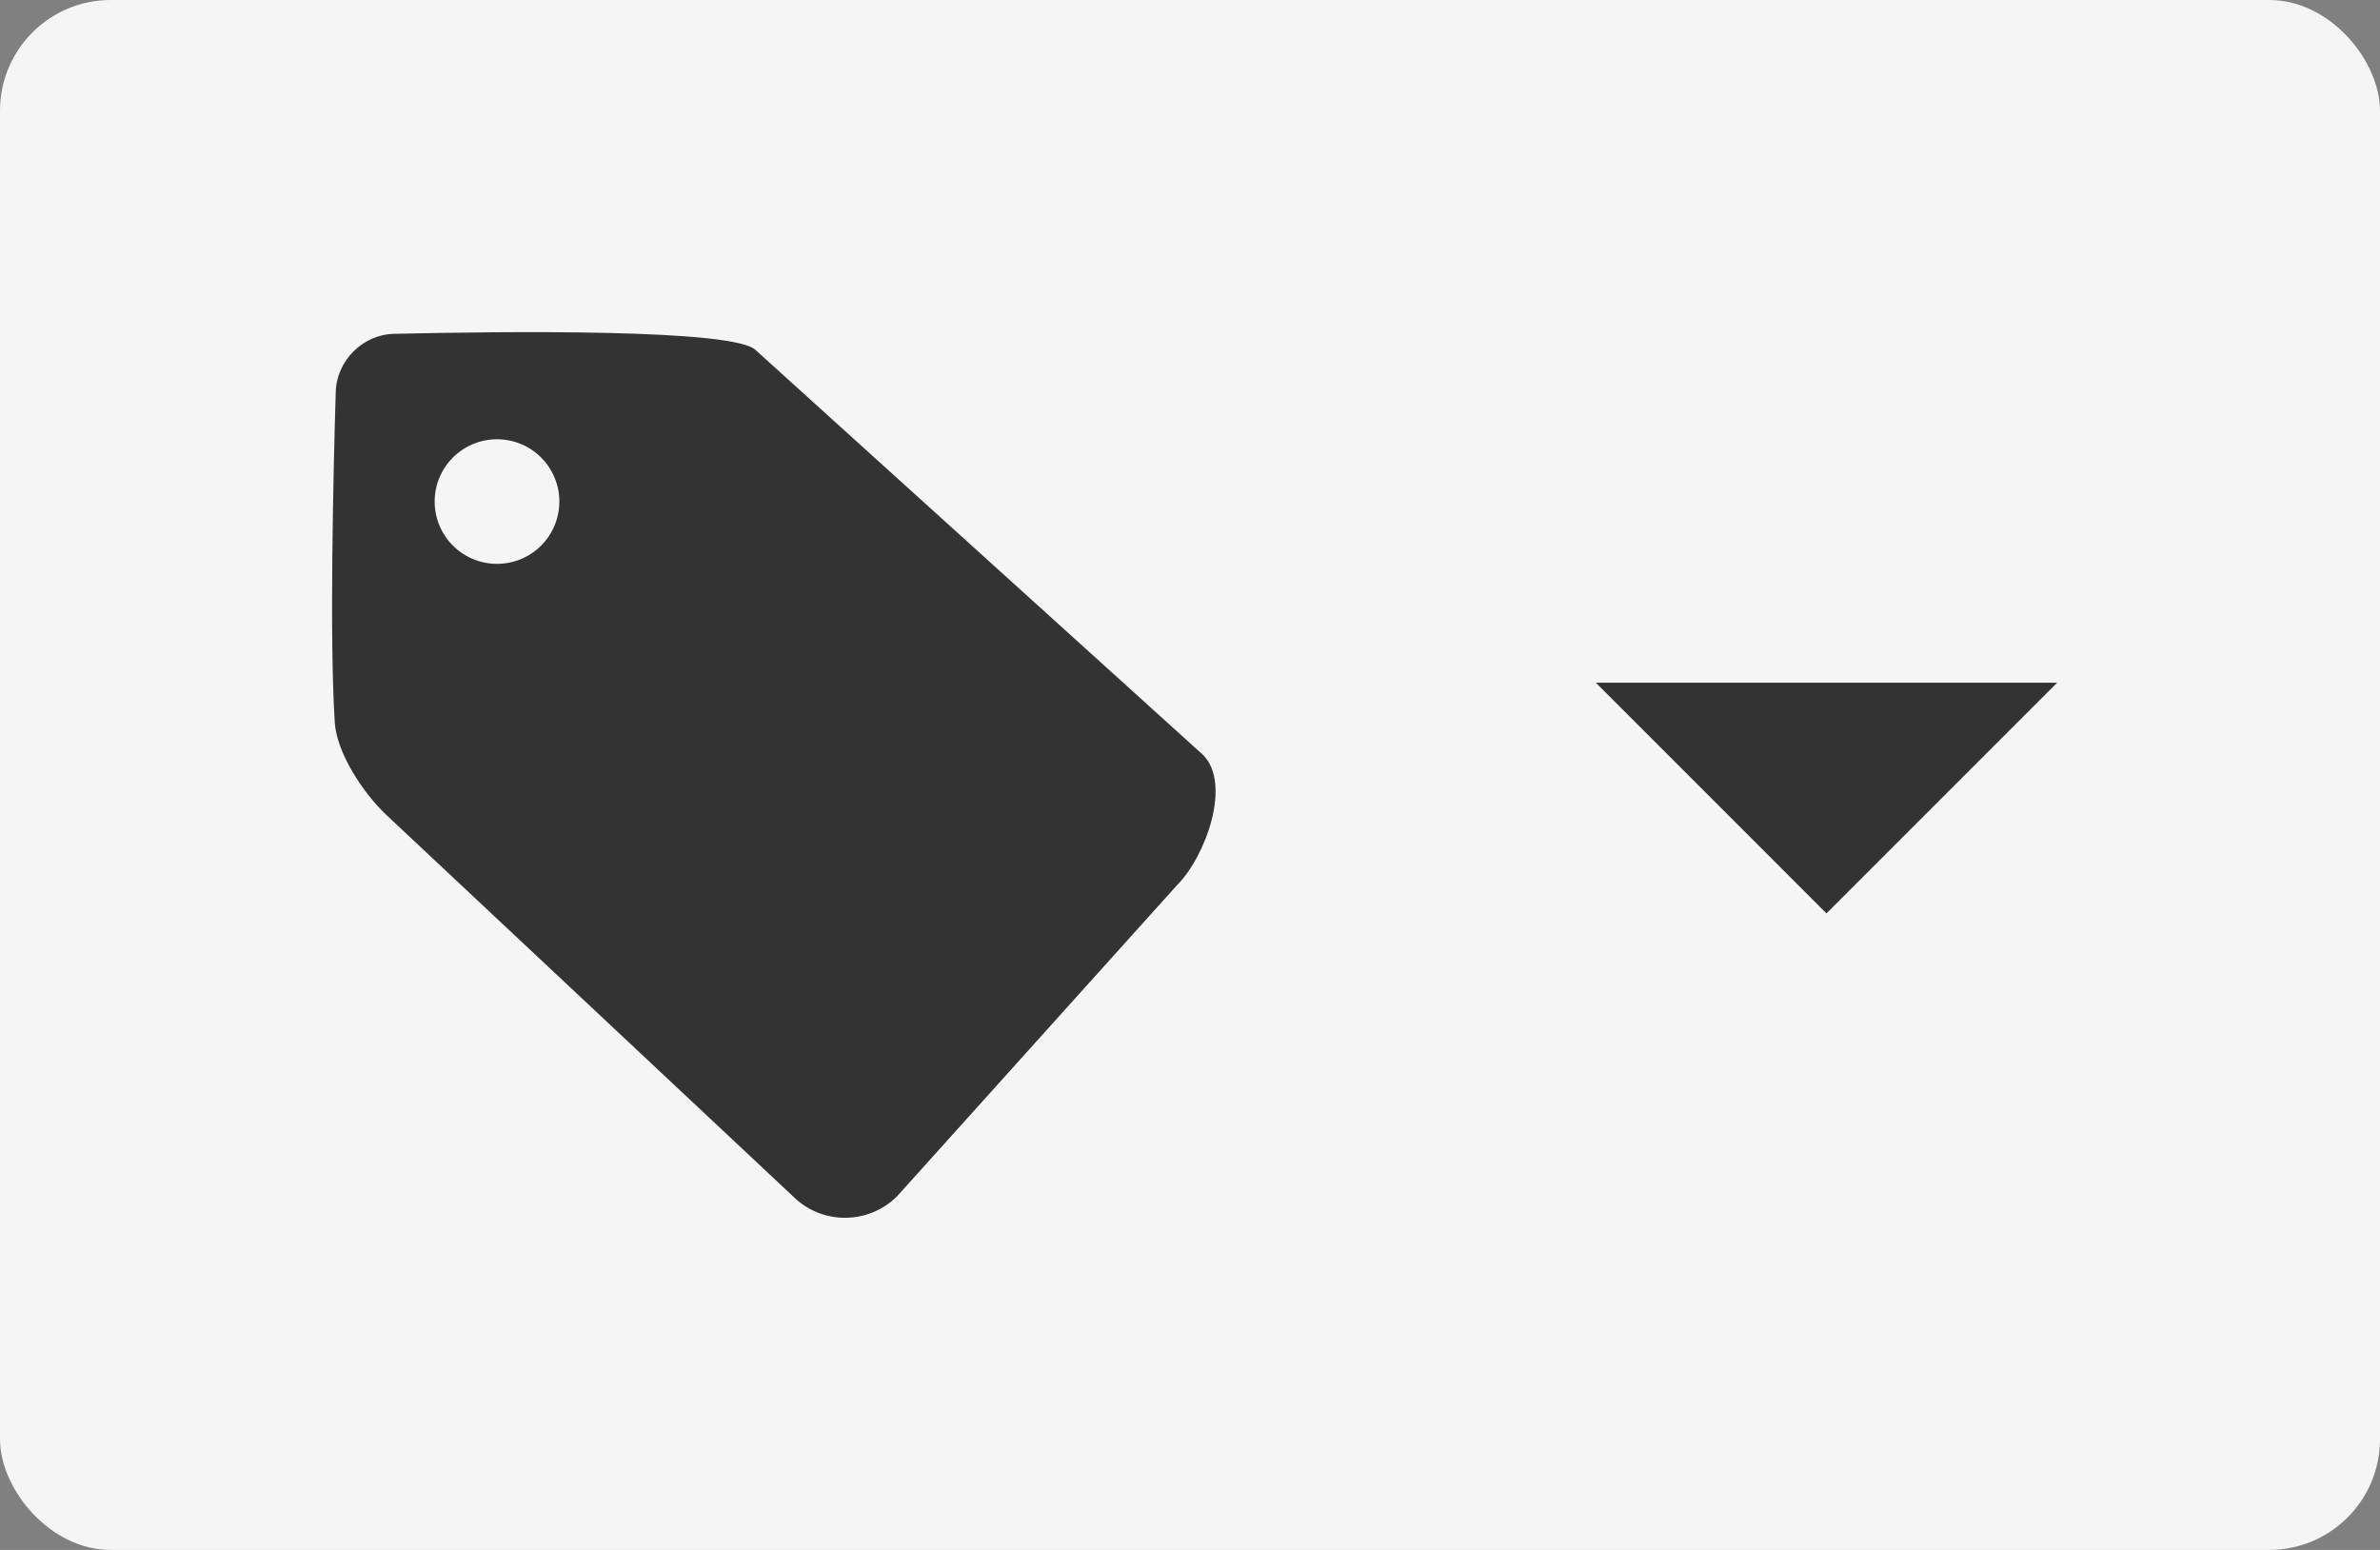 <svg width="43" height="28" viewBox="0 0 43 28" fill="none" xmlns="http://www.w3.org/2000/svg">
<rect x="0" y="0" width="43" height="28" fill="#808080" stroke="none"/>
<rect width="43" height="28" fill="black" fill-opacity="0"/>
<rect width="43" height="28" fill="black" fill-opacity="0"/>
<rect width="43" height="28" rx="2" fill="#F5F5F5"/>
<rect width="20" height="20" fill="black" fill-opacity="0" transform="translate(43 4) rotate(90)"/>
<path d="M28.833 12.334L32.999 16.501L37.166 12.334H28.833Z" fill="#333333"/>
<rect width="24" height="24" fill="black" fill-opacity="0" transform="translate(2 2)"/>
<rect width="15.962" height="16" fill="black" fill-opacity="0" transform="translate(6 6)"/>
<rect width="15.962" height="16" fill="black" fill-opacity="0" transform="translate(6 6)"/>
<path d="M16.209 21.61C15.687 22.13 14.844 22.13 14.325 21.61L6.983 14.725C6.572 14.339 6.083 13.61 6.048 13.048C5.953 11.529 6.02 8.619 6.066 7.077C6.083 6.515 6.555 6.043 7.118 6.031C9.089 5.985 13.264 5.936 13.652 6.324L21.737 13.639C22.256 14.159 21.785 15.472 21.262 15.995L16.209 21.61ZM9.776 8.265C9.336 7.826 8.624 7.826 8.183 8.265C7.743 8.706 7.743 9.417 8.183 9.857C8.624 10.296 9.336 10.296 9.776 9.857C10.216 9.417 10.216 8.705 9.776 8.265Z" fill="#333333"/>
</svg>
